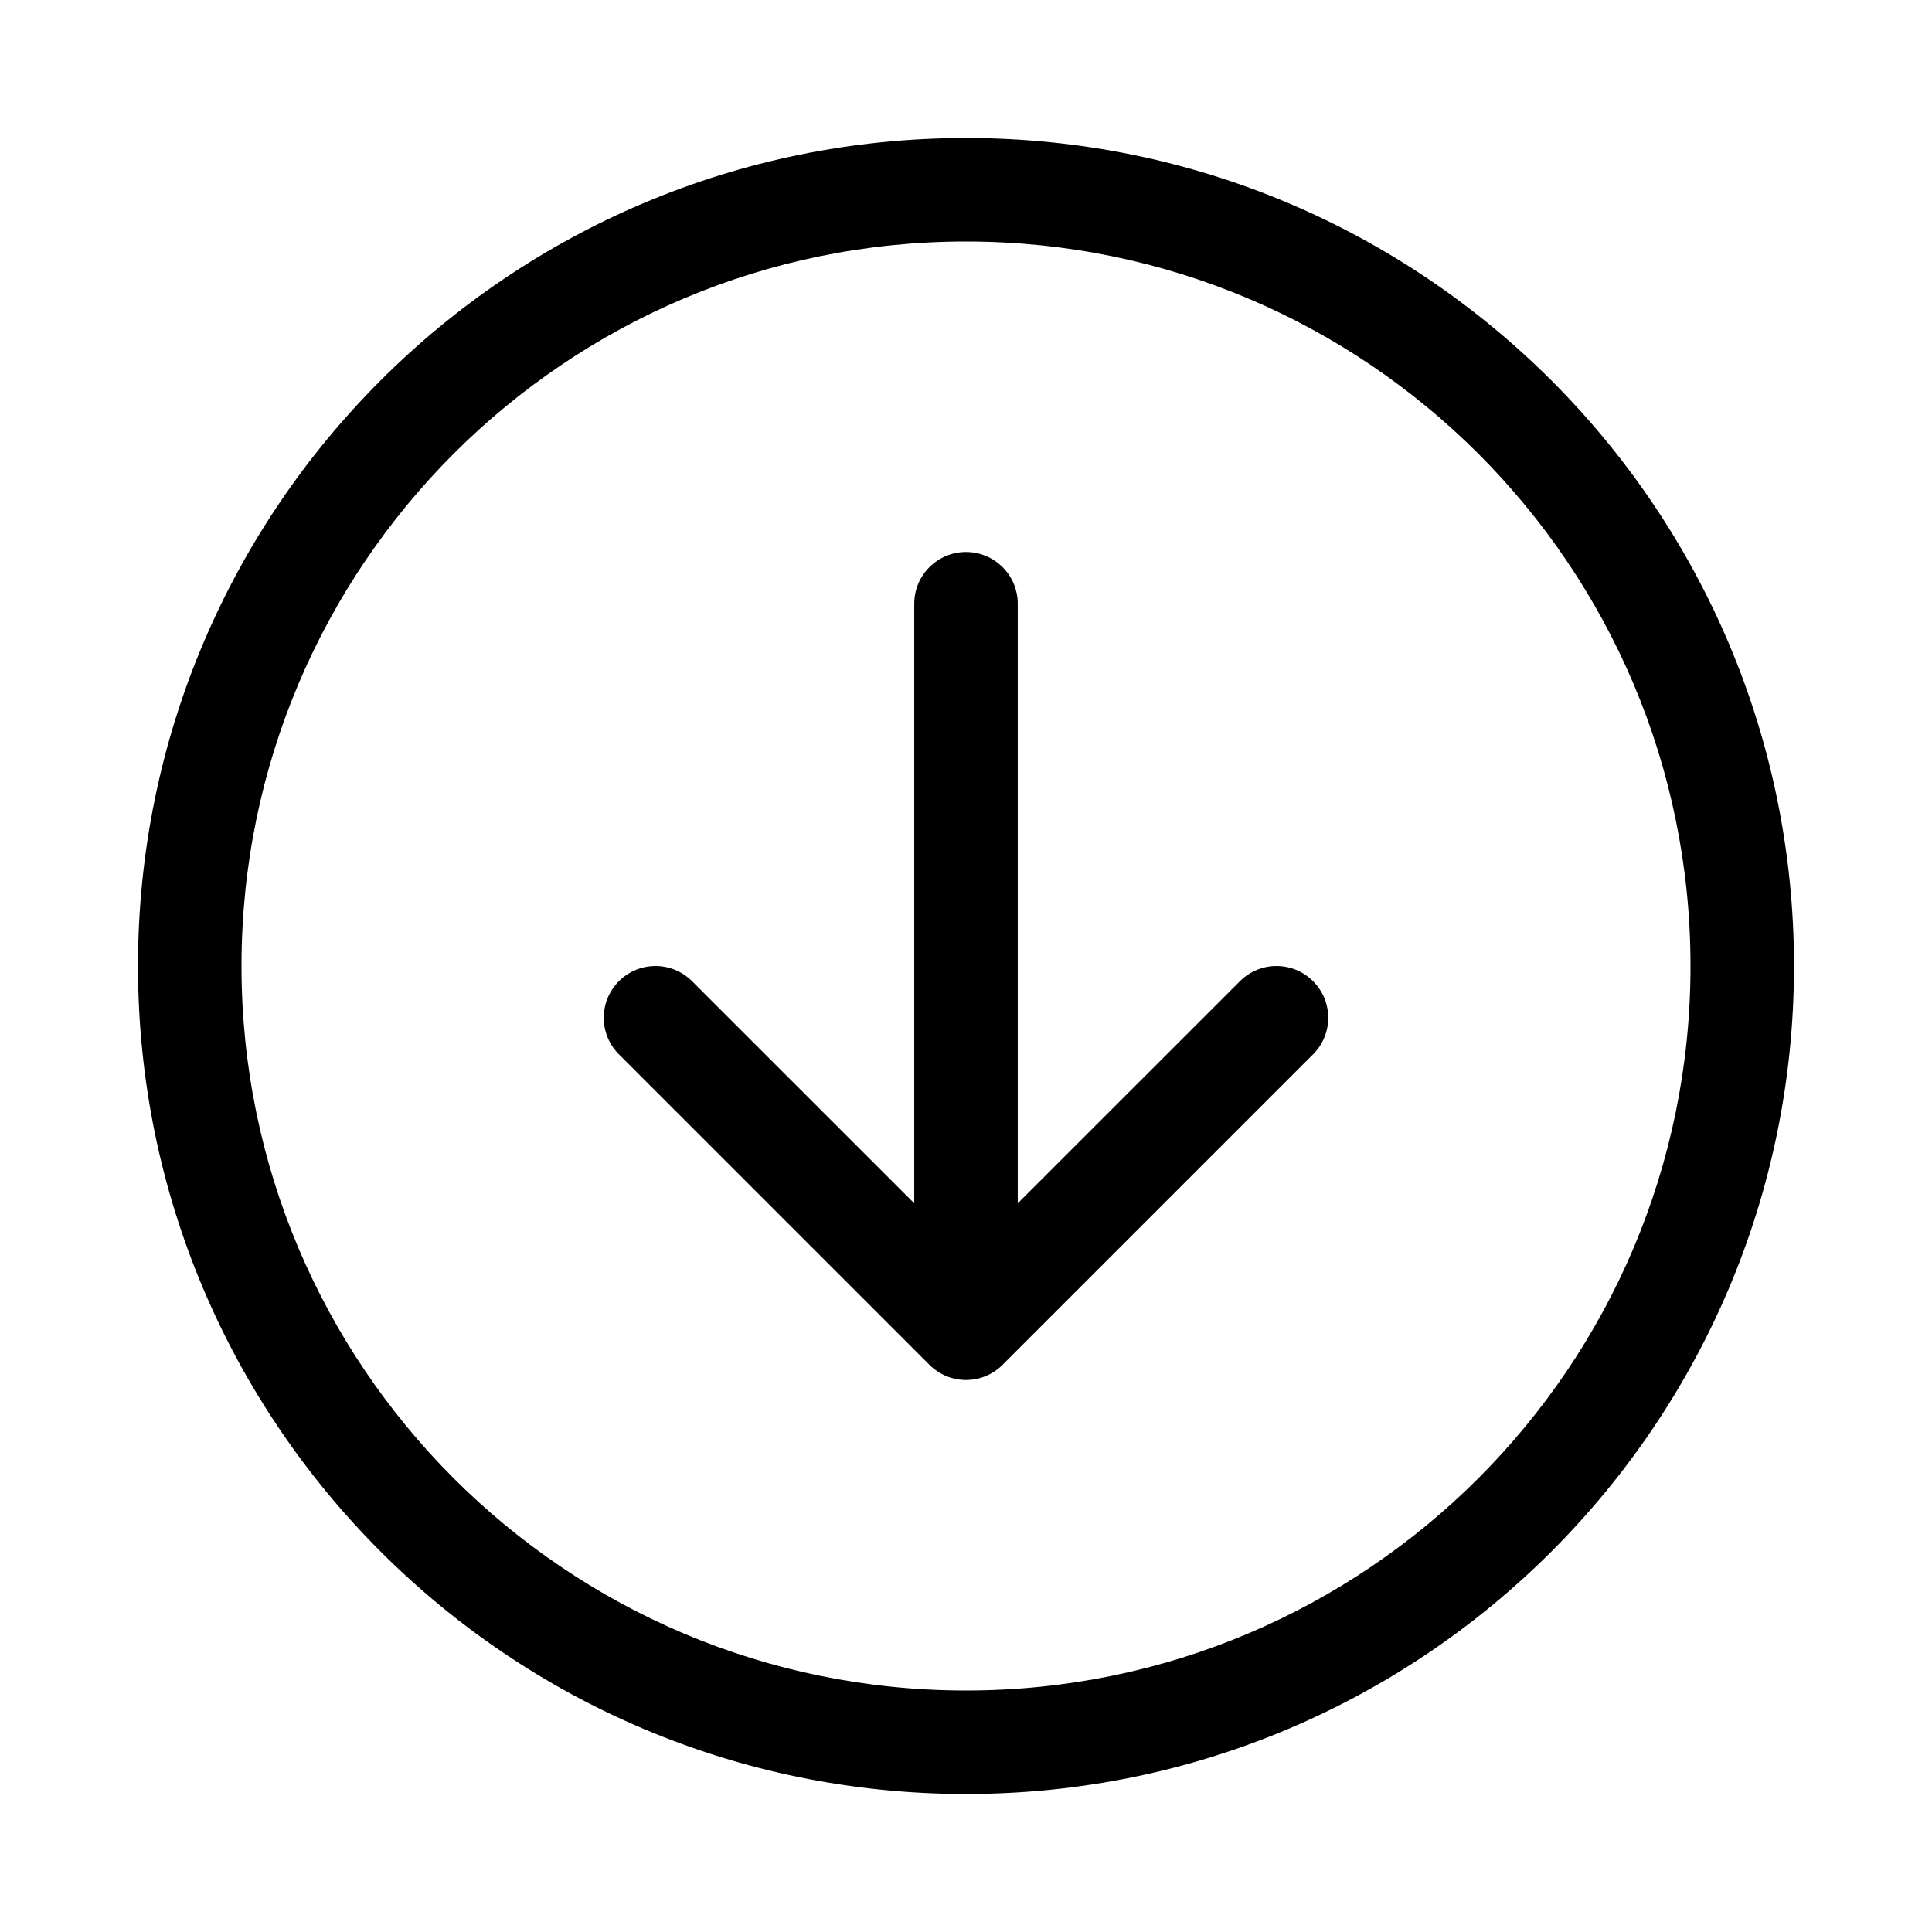 <svg xmlns="http://www.w3.org/2000/svg" viewBox="0 0 28 28" fill="none"><path d="M8.97 14.22C9.263 13.927 9.737 13.927 10.03 14.22L13.25 17.439V8.75C13.25 8.336 13.586 8 14 8C14.414 8 14.75 8.336 14.75 8.75V17.439L17.97 14.22C18.263 13.927 18.737 13.927 19.03 14.22C19.323 14.513 19.323 14.987 19.03 15.28L14.53 19.78C14.237 20.073 13.763 20.073 13.47 19.78L8.97 15.28C8.677 14.987 8.677 14.513 8.97 14.22ZM2 14C2 7.373 7.373 2 14 2C20.627 2 26 7.373 26 14C26 20.627 20.627 26 14 26C7.373 26 2 20.627 2 14ZM14 3.5C8.201 3.5 3.5 8.201 3.5 14C3.5 19.799 8.201 24.5 14 24.5C19.799 24.5 24.5 19.799 24.5 14C24.5 8.201 19.799 3.5 14 3.5Z" fill="currentColor"/></svg>